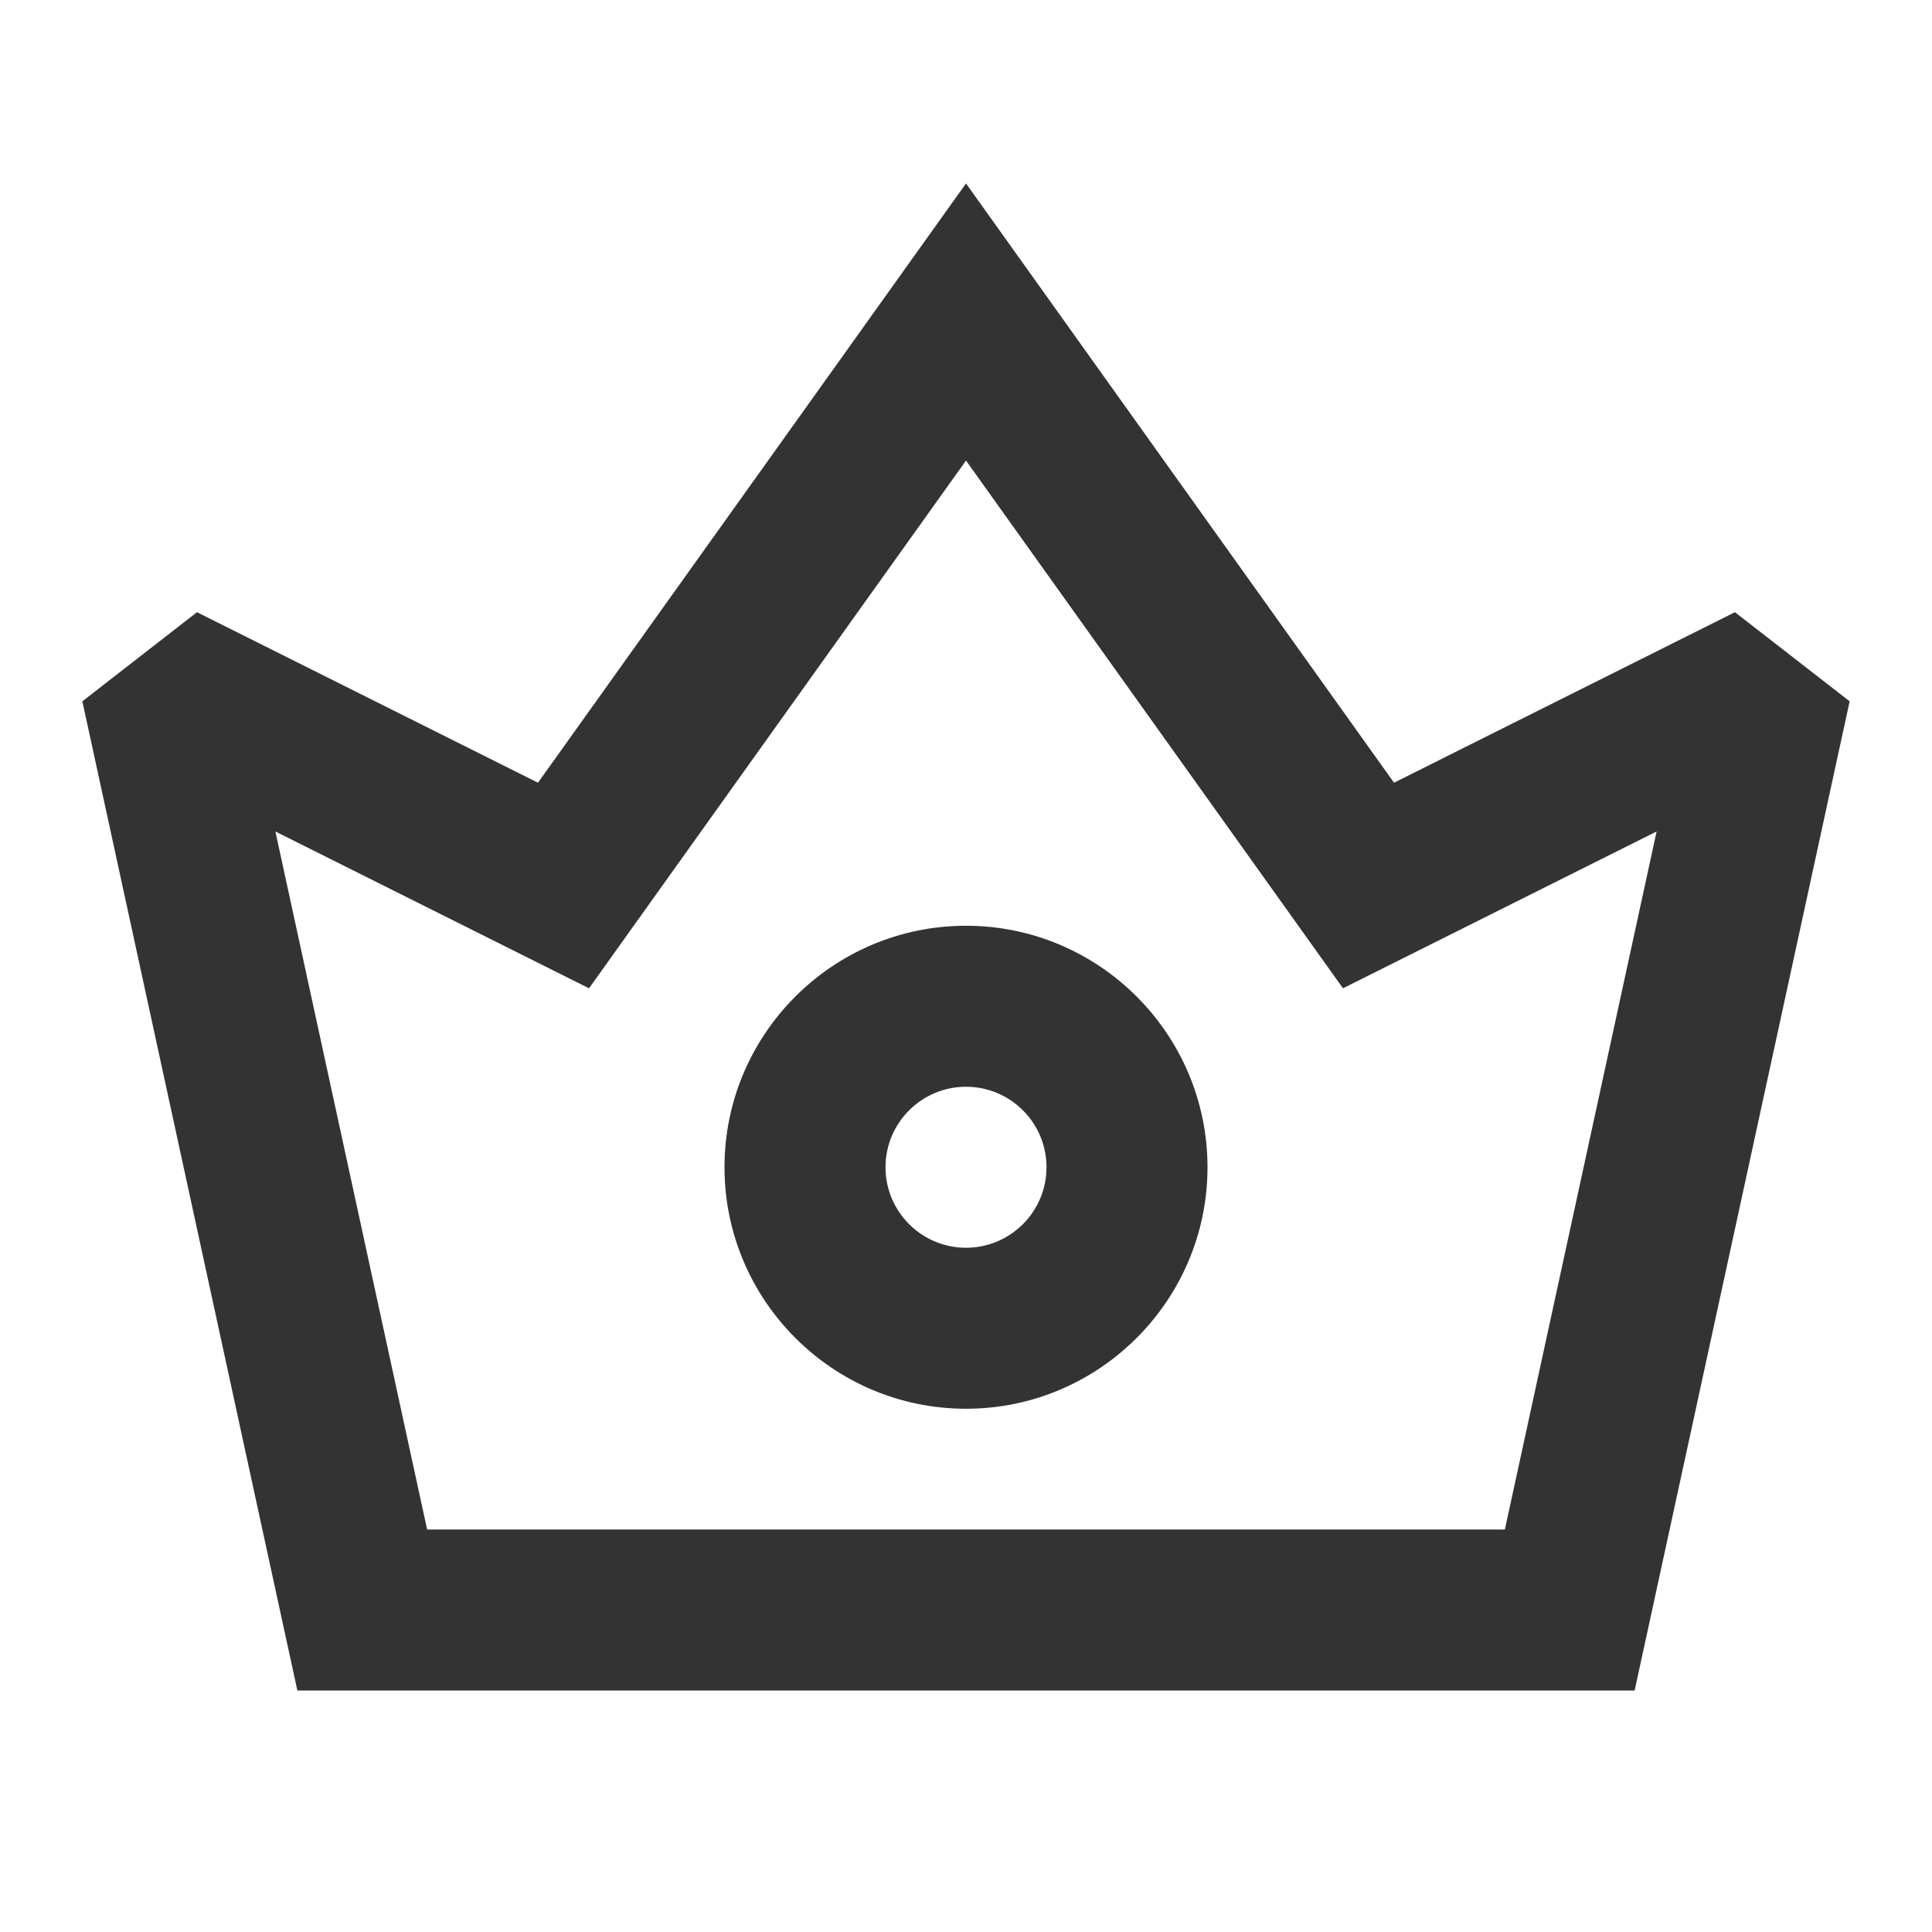 <?xml version="1.0" encoding="iso-8859-1"?>
<svg version="1.1" id="&#x56FE;&#x5C42;_1" xmlns="http://www.w3.org/2000/svg" xmlns:xlink="http://www.w3.org/1999/xlink" x="0px"
	 y="0px" viewBox="0 0 24 24" style="enable-background:new 0 0 24 24;" xml:space="preserve">
<path style="fill:#333333;" d="M20.306,21H3.694L1.023,8.712l1.424-1.107l4.236,2.118L12,2.279l5.317,7.444l4.235-2.118l1.425,1.107
	L20.306,21z M5.306,19h13.388l1.885-8.671l-3.896,1.948L12,5.721l-4.683,6.556l-3.896-1.948L5.306,19z"/>
<path style="fill:#333333;" d="M12,17.5c-1.654,0-3-1.346-3-3s1.346-3,3-3s3,1.346,3,3S13.654,17.5,12,17.5z M12,13.5
	c-0.551,0-1,0.448-1,1s0.449,1,1,1c0.552,0,1-0.448,1-1S12.552,13.5,12,13.5z"/>
</svg>






